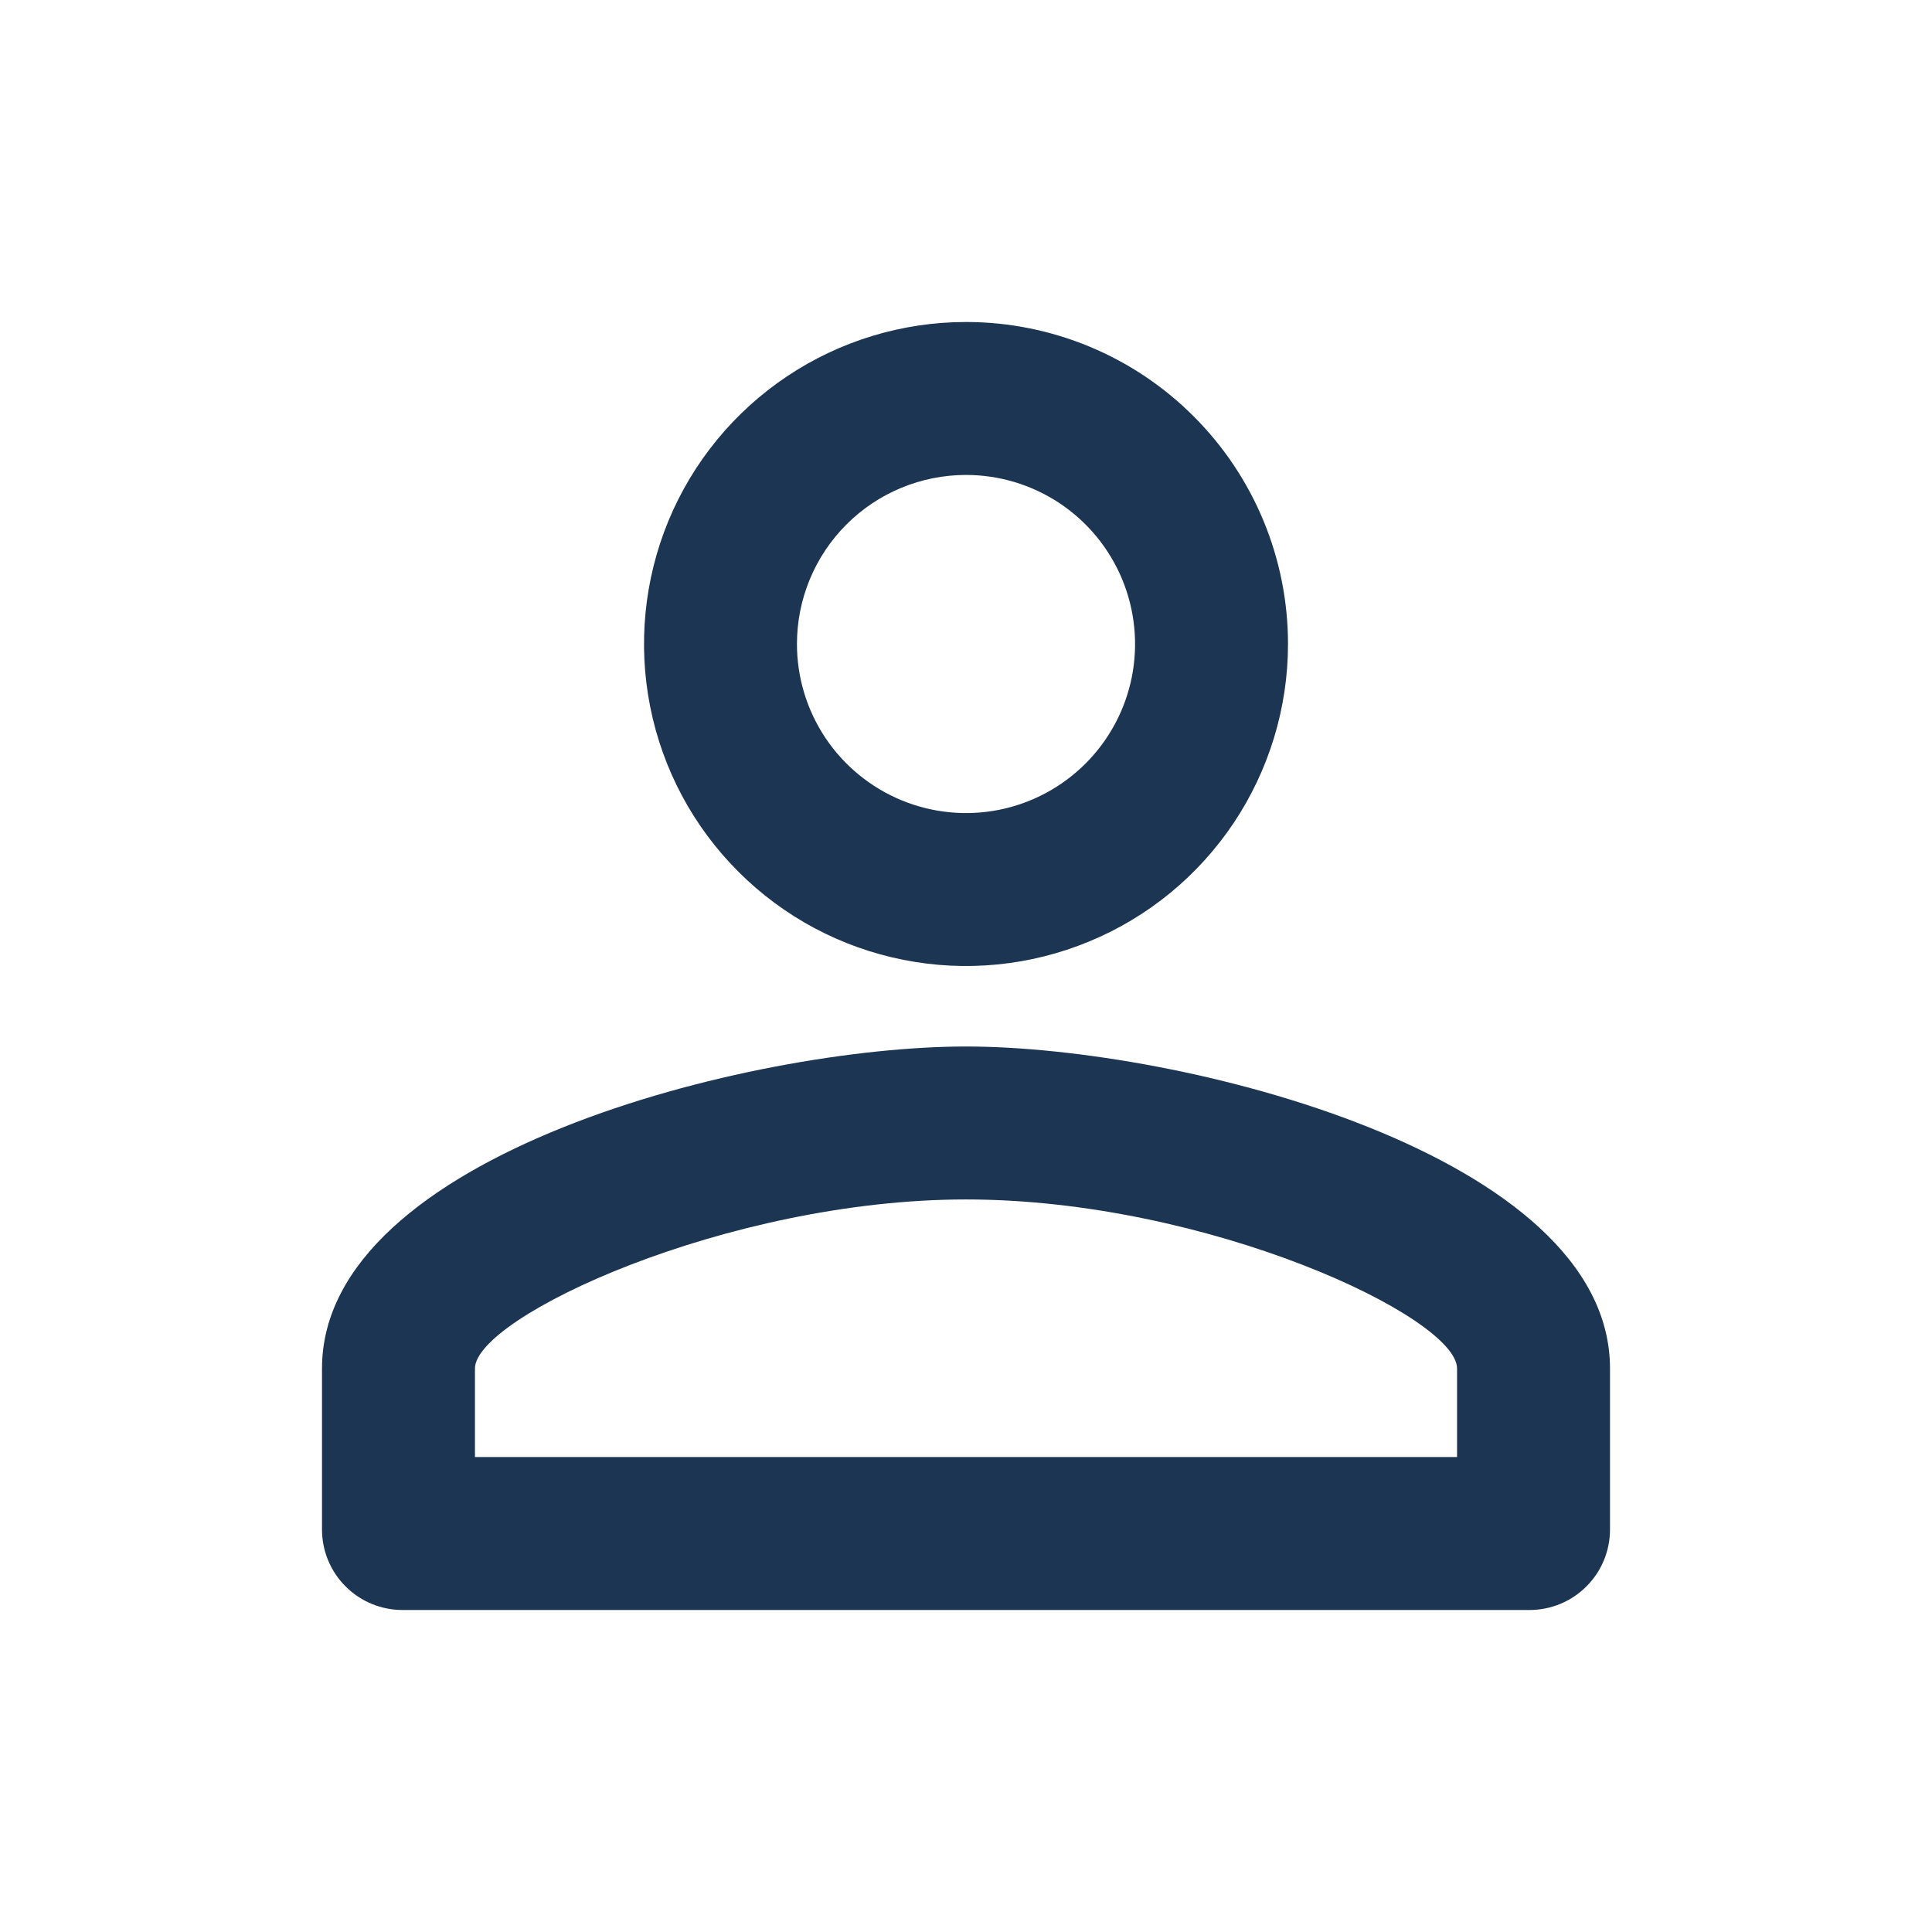 <svg width="24" height="24" viewBox="0 0 24 24" fill="none" xmlns="http://www.w3.org/2000/svg">
<path d="M12 5.9C12.415 5.9 12.821 6.023 13.167 6.254C13.512 6.485 13.781 6.813 13.94 7.196C14.099 7.58 14.141 8.002 14.06 8.41C13.979 8.817 13.779 9.191 13.485 9.485C13.191 9.779 12.817 9.979 12.41 10.06C12.002 10.141 11.58 10.099 11.196 9.94C10.813 9.781 10.485 9.512 10.254 9.167C10.023 8.821 9.9 8.415 9.9 8C9.9 7.443 10.121 6.909 10.515 6.515C10.909 6.121 11.443 5.9 12 5.9ZM12 14.9C15 14.9 18.1 16.36 18.1 17V18.1H5.9V17C5.9 16.36 9.03 14.9 12 14.9ZM12 4C11.209 4 10.435 4.235 9.778 4.674C9.12 5.114 8.607 5.738 8.304 6.469C8.002 7.2 7.923 8.004 8.077 8.78C8.231 9.556 8.612 10.269 9.172 10.828C9.731 11.388 10.444 11.769 11.22 11.923C11.996 12.078 12.8 11.998 13.531 11.695C14.262 11.393 14.886 10.88 15.326 10.222C15.765 9.564 16 8.791 16 8C16 6.939 15.579 5.922 14.828 5.172C14.078 4.421 13.061 4 12 4ZM12 13C9.33 13 4 14.34 4 17V19C4 19.265 4.105 19.52 4.293 19.707C4.48 19.895 4.735 20 5 20H19C19.265 20 19.52 19.895 19.707 19.707C19.895 19.52 20 19.265 20 19V17C20 14.34 14.67 13 12 13Z" fill="#1C3553"/>
</svg>

